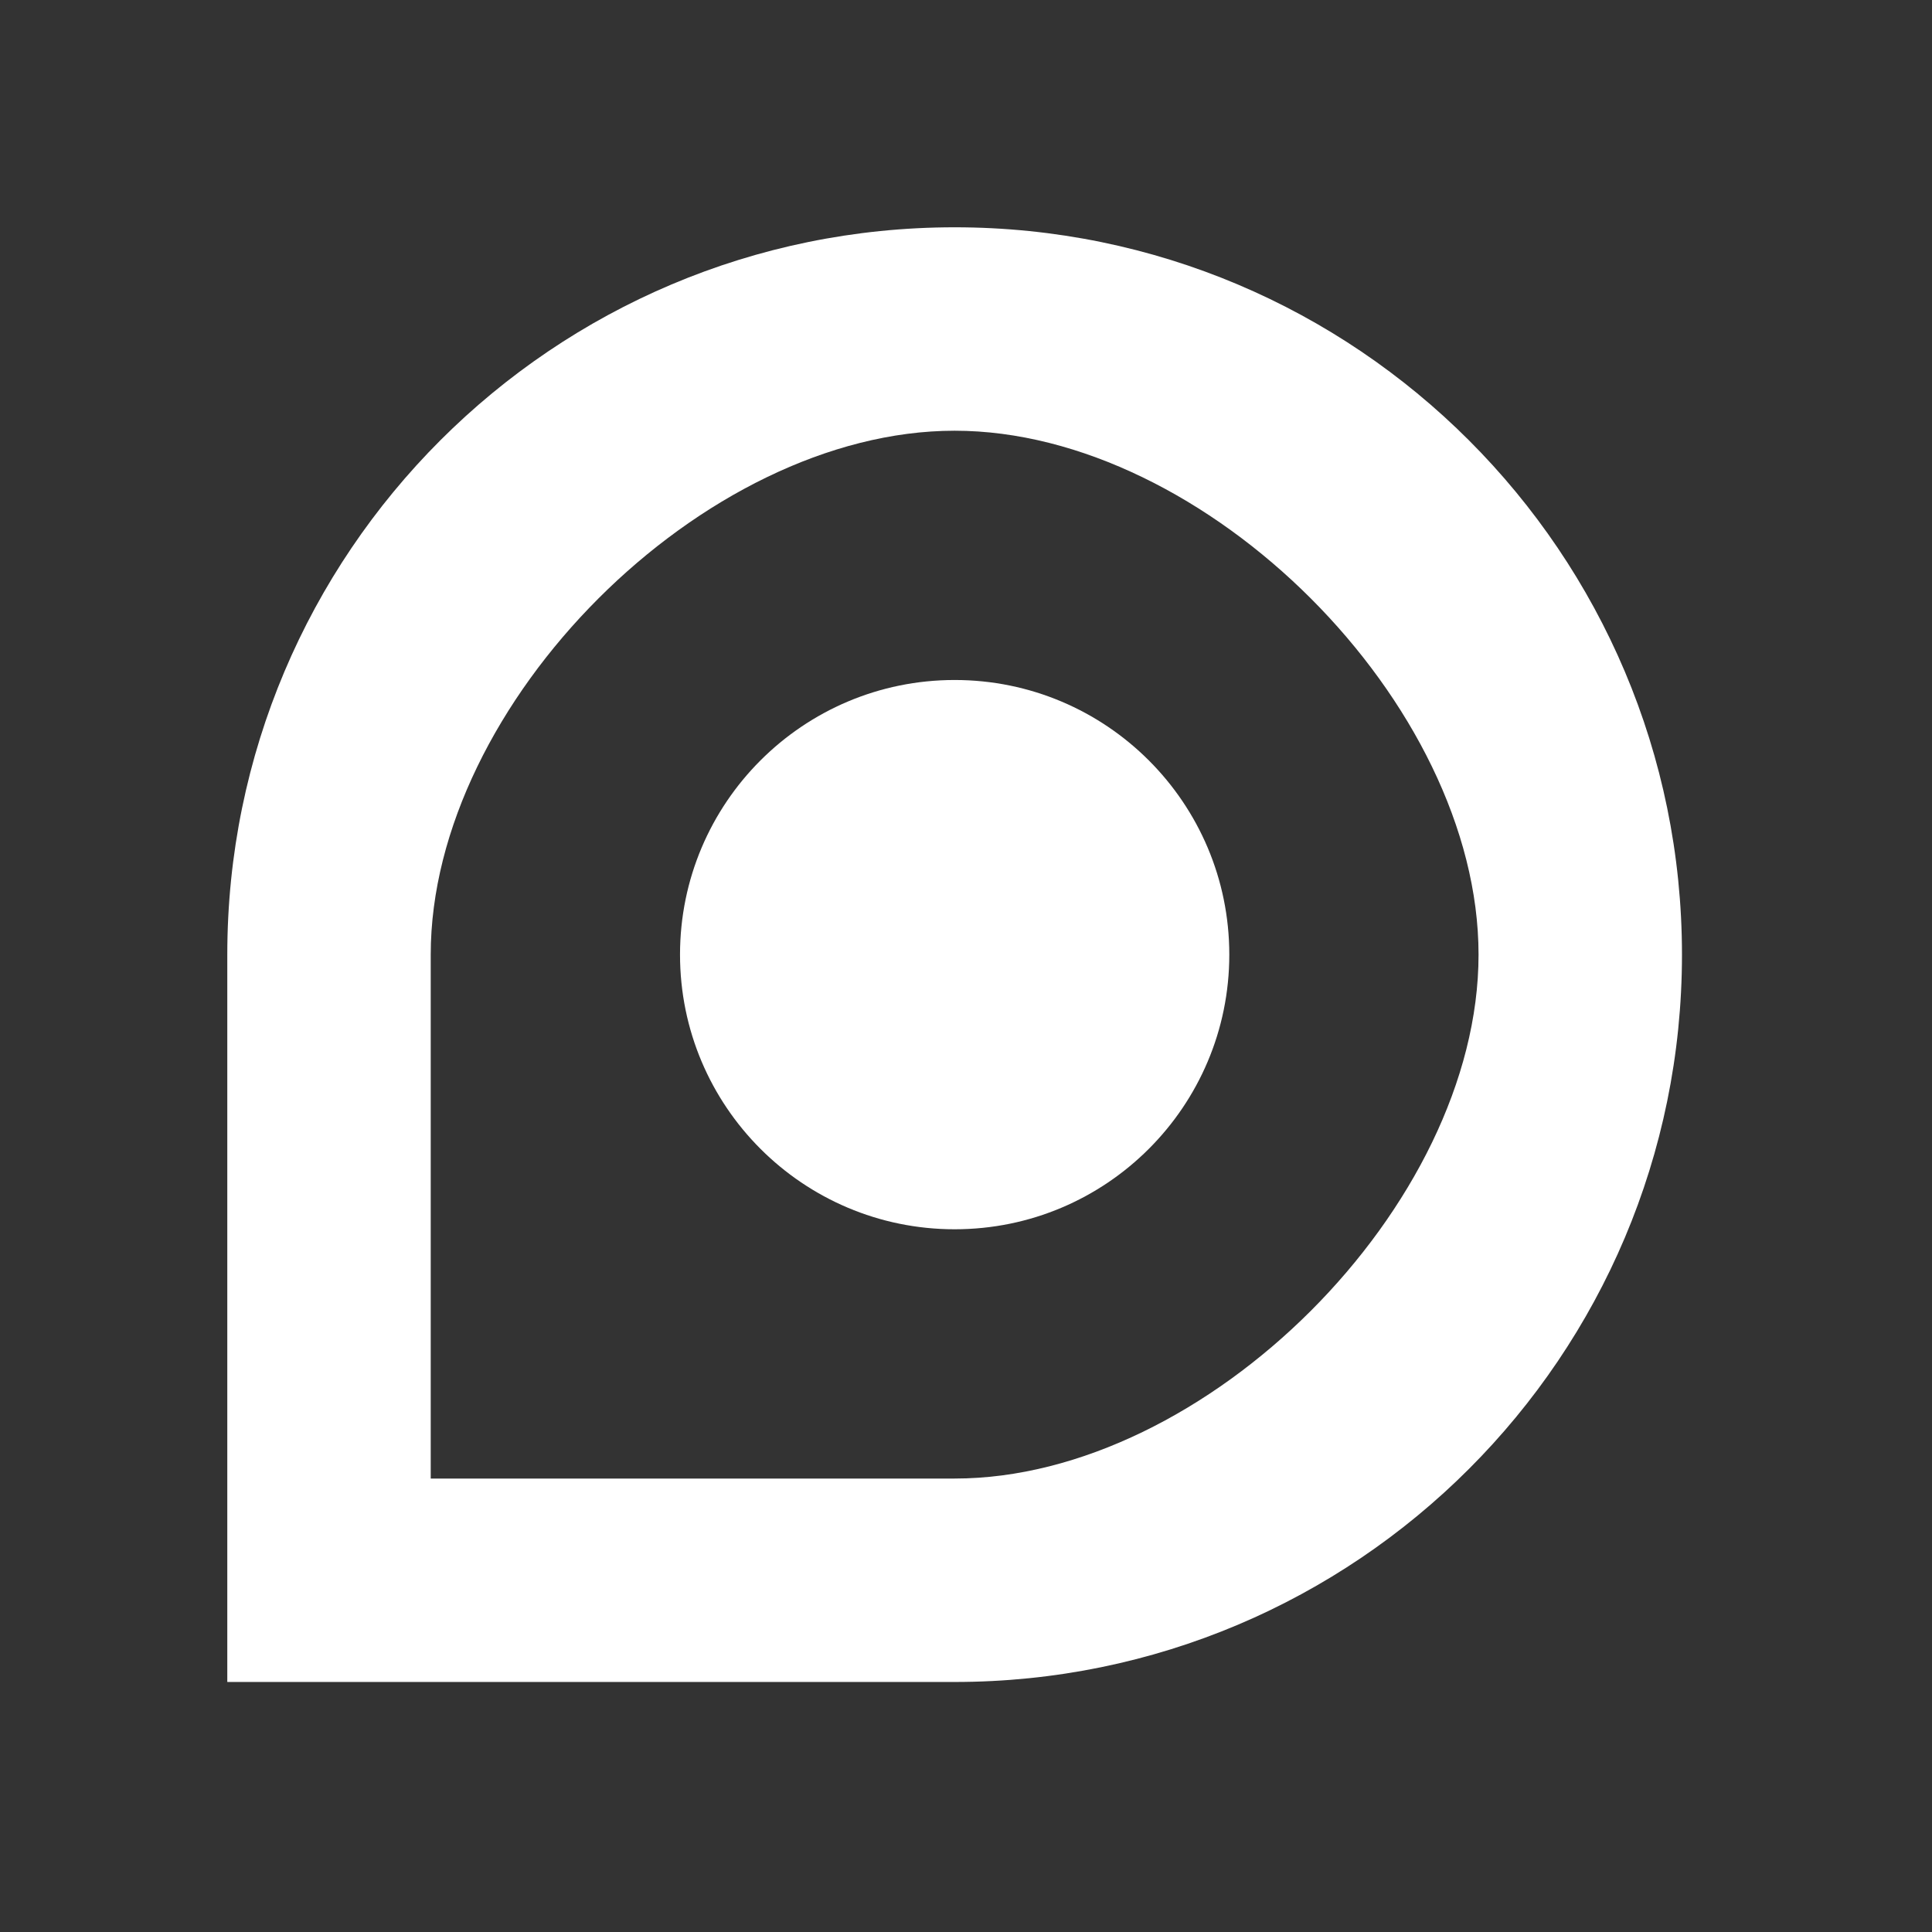 <svg width="85" height="85" viewBox="0 0 85 85" fill="none" xmlns="http://www.w3.org/2000/svg">
<rect x="0" y="0" width="85" height="85" fill="#333333" stroke="none"/>
<g clip-path="url(#clip0_4040_2299)">
<path d="M74 42C74 59.673 59.673 74 42 74H10V42C10 24.327 24.327 10 42 10C59.673 10 74 24.327 74 42ZM42 65.05C53.056 65.05 65.05 53.056 65.05 42C65.05 30.945 53.056 18.95 42 18.95C30.945 18.95 18.95 30.945 18.95 42V65.05H42Z" fill="white"/>
<path d="M42.001 54.083C48.674 54.083 54.084 48.673 54.084 42C54.084 35.327 48.674 29.917 42.001 29.917C35.328 29.917 29.918 35.327 29.918 42C29.918 48.673 35.328 54.083 42.001 54.083Z" fill="white"/>
</g>
<defs>
<clipPath id="clip0_4040_2299">
<rect width="64" height="64" fill="white" transform="translate(10 10)"/>
</clipPath>
</defs>
</svg>
